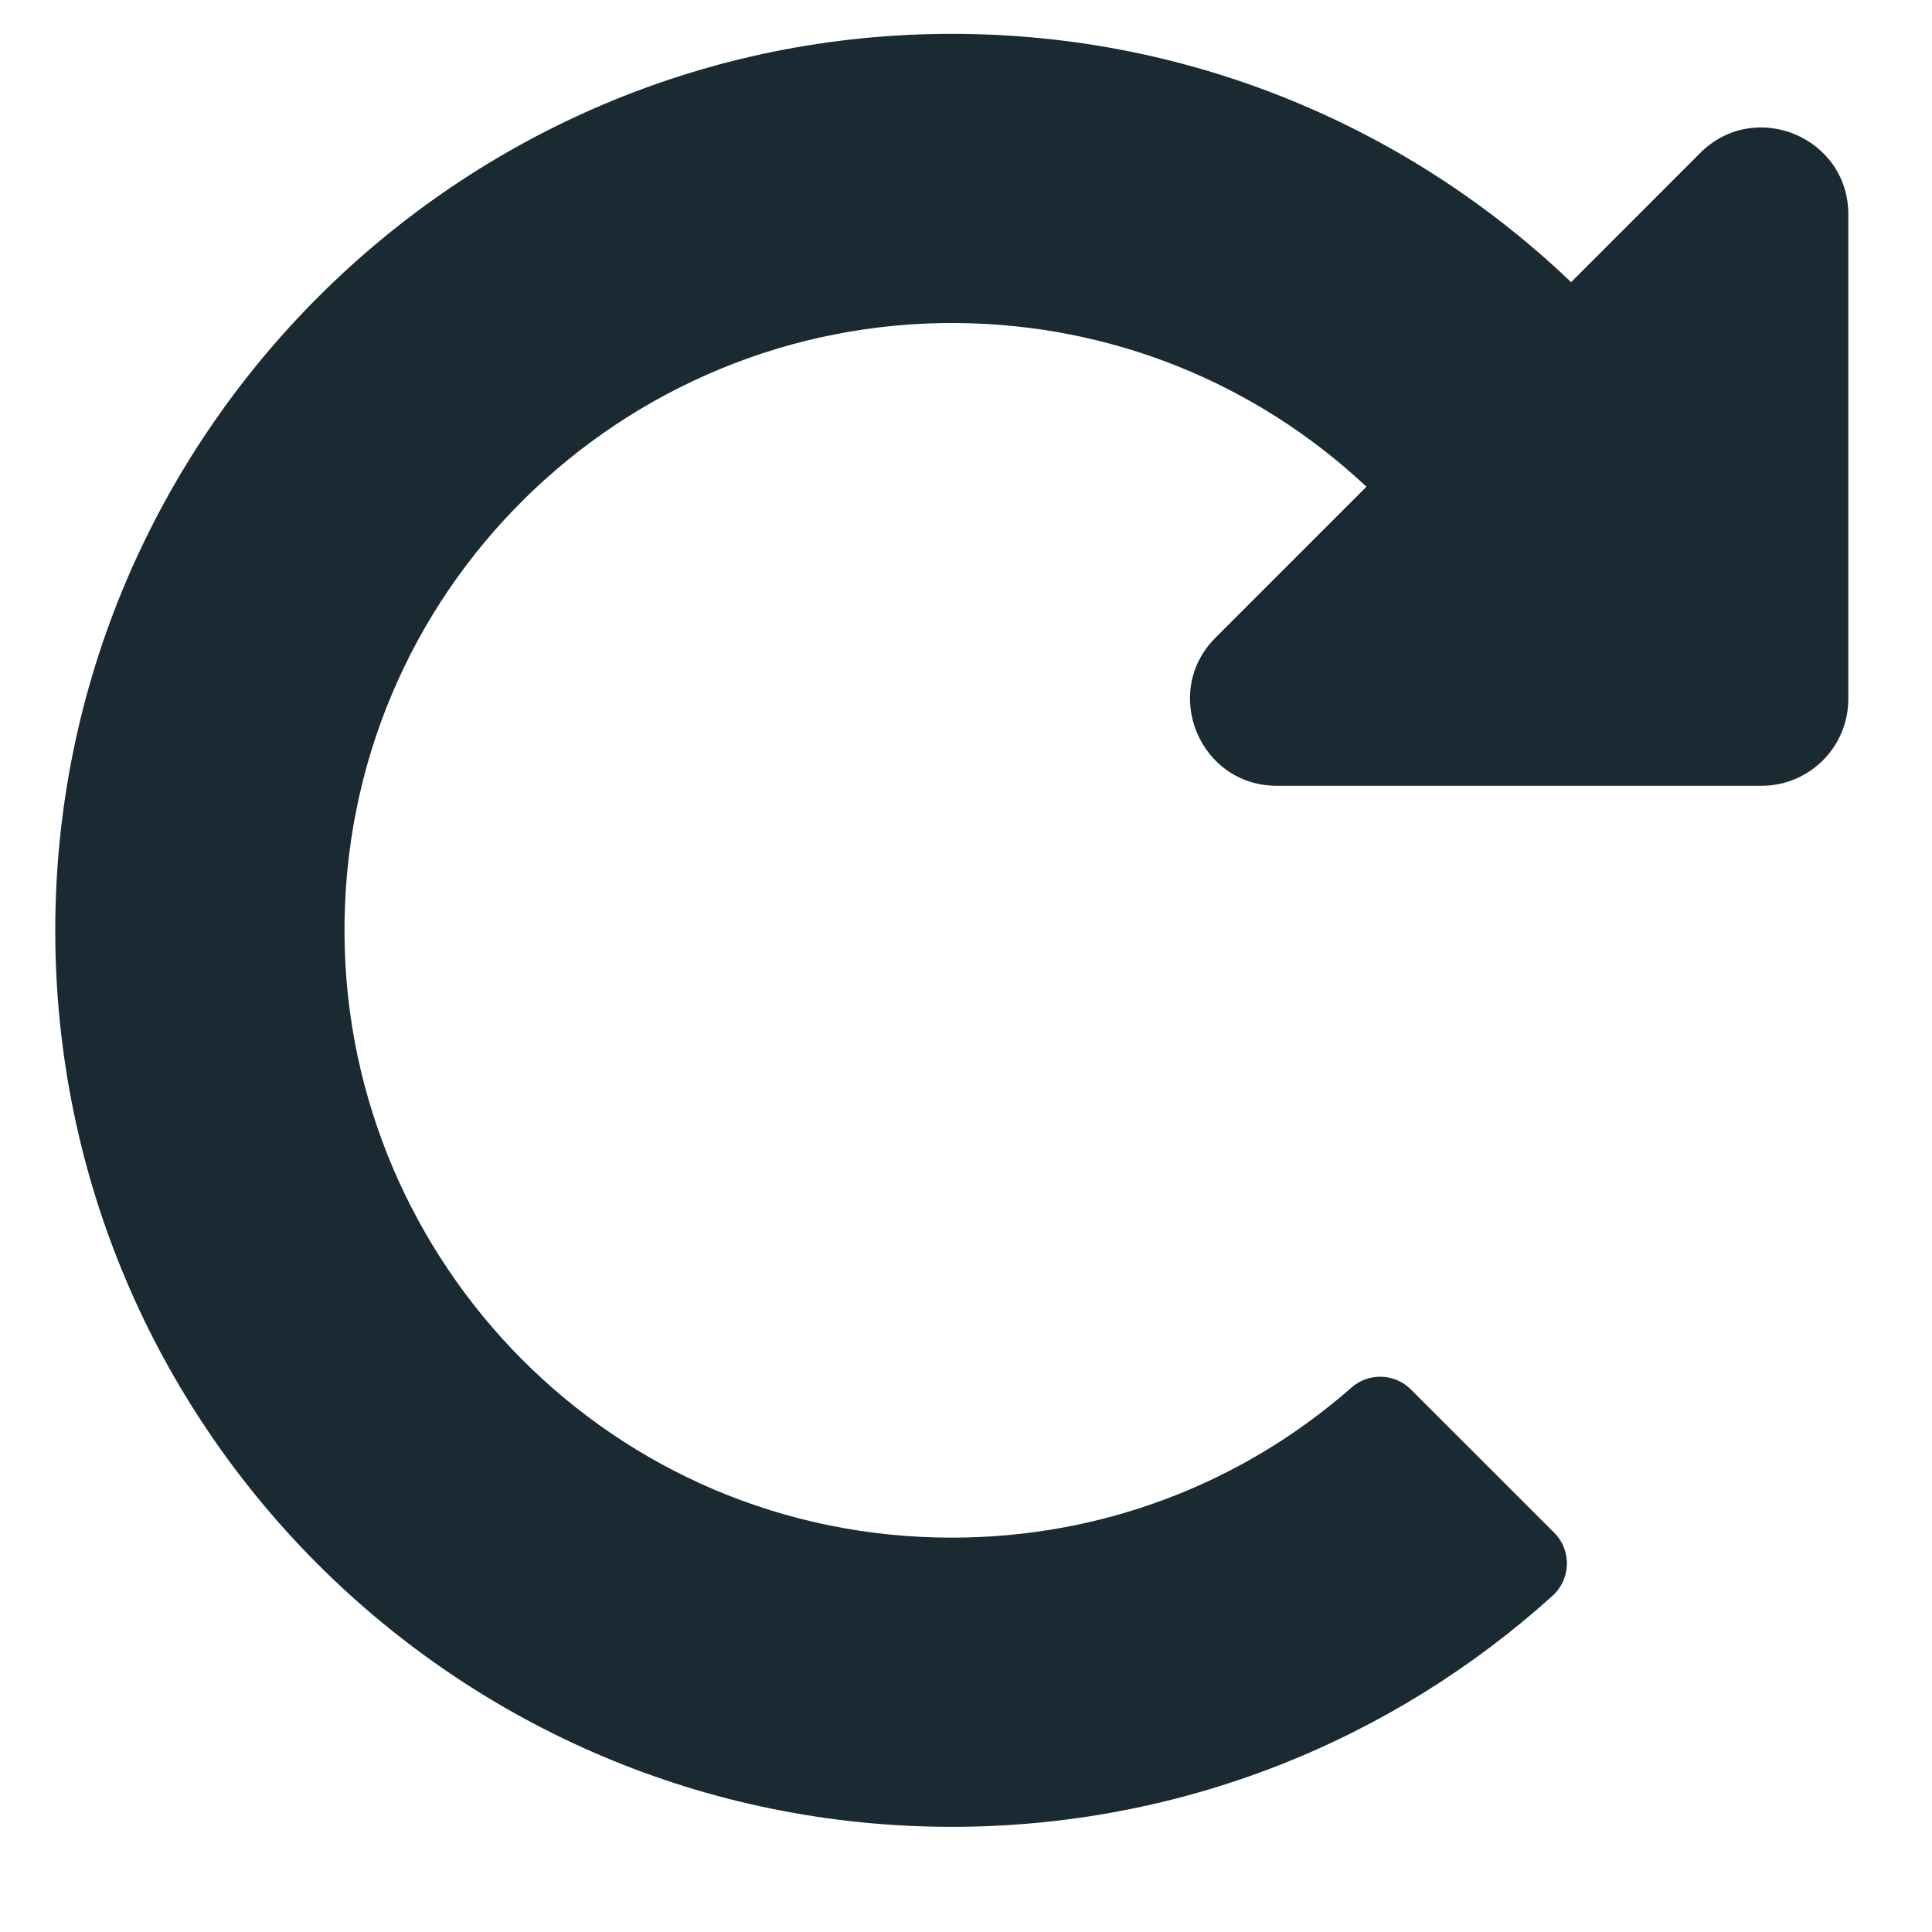<svg width="25" height="25" viewBox="0 0 25 25" fill="none" xmlns="http://www.w3.org/2000/svg">
<g clip-path="url(#clip0_2_358)">
<path d="M12.337 0.438C15.437 0.443 18.252 1.665 20.33 3.651L22 1.98C22.707 1.273 23.917 1.774 23.917 2.774V9.045C23.917 9.665 23.414 10.168 22.794 10.168H16.523C15.523 10.168 15.022 8.958 15.729 8.251L17.682 6.298C16.238 4.946 14.37 4.197 12.386 4.18C8.063 4.143 4.42 7.641 4.458 12.106C4.493 16.343 7.927 19.897 12.316 19.897C14.24 19.897 16.058 19.211 17.491 17.953C17.713 17.759 18.048 17.771 18.256 17.979L20.112 19.834C20.34 20.062 20.328 20.434 20.089 20.65C18.032 22.508 15.306 23.639 12.316 23.639C5.909 23.639 0.715 18.446 0.715 12.039C0.715 5.639 5.938 0.426 12.337 0.438Z" fill="#192A32"/>
</g>
<defs>
<clipPath id="clip0_2_358">
<rect width="23.95" height="23.95" fill="white" transform="matrix(-1 0 0 1 24.291 0.064)"/>
</clipPath>
</defs>
</svg>
